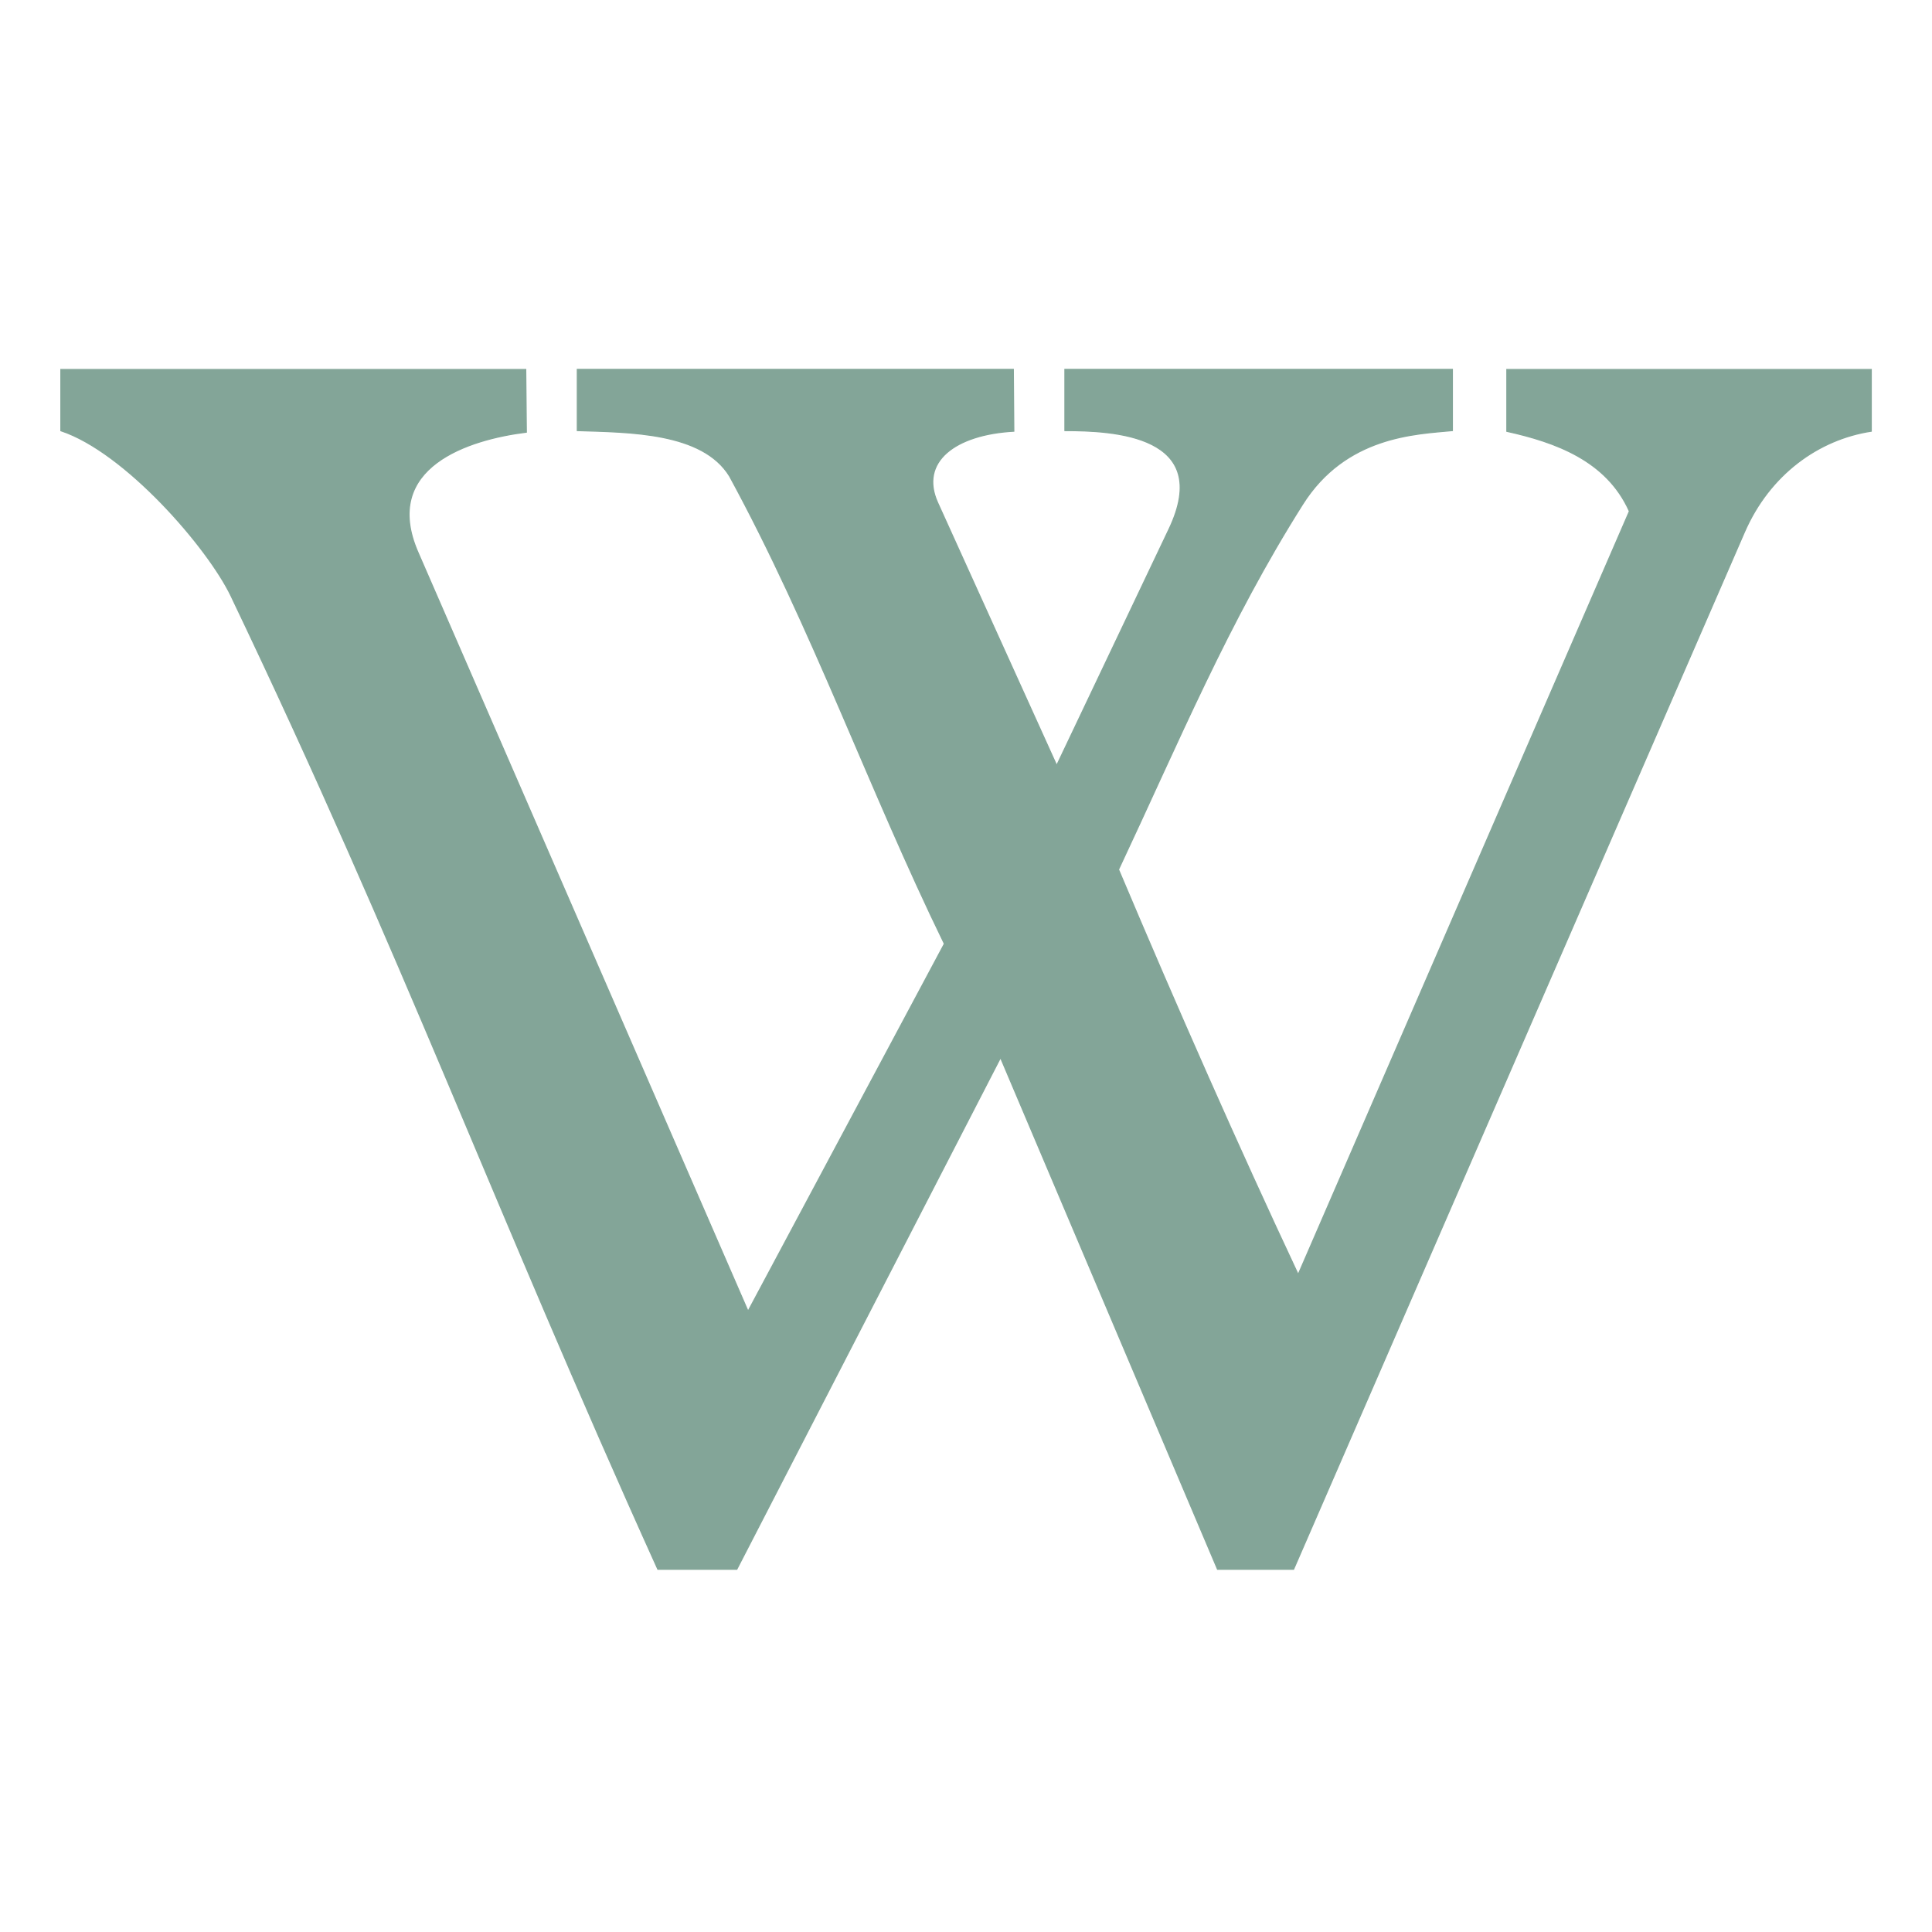 <svg xmlns="http://www.w3.org/2000/svg" width="16" height="16" version="1.1" viewBox="0 0 16 16">
 <defs>
  <style id="current-color-scheme" type="text/css">
   .ColorScheme-Text { color:#83a598; } .ColorScheme-Highlight { color:#83a598; } .ColorScheme-ButtonBackground { color:#83a598; }
  </style>
 </defs>
 <path style="fill:currentColor;stroke:currentColor;stroke-width:0.009" class="ColorScheme-Text" d="m 5.448,12.996 h 0.654 l 2.184,-4.237 1.797,4.237 h 0.63 l 3.733,-8.588 c 0.209,-0.482 0.617,-0.771 1.051,-0.837 v -0.511 h -3.018 v 0.512 c 0.4,0.089 0.826,0.239 1.015,0.662 L 10.751,10.555 C 10.256,9.501 9.748,8.35 9.263,7.201 9.763,6.137 10.172,5.15 10.786,4.179 c 0.359,-0.571 0.941,-0.584 1.242,-0.613 v -0.507 H 8.819 v 0.507 c 0.4,0 1.233,0.036 0.862,0.817 l -0.93,1.956 -0.986,-2.176 c -0.153,-0.339 0.145,-0.565 0.631,-0.592 l -0.004,-0.512 h -3.611 v 0.507 c 0.43,0.014 1.037,0.012 1.261,0.377 0.689,1.266 1.15,2.582 1.779,3.873 L 6.195,10.859 3.461,4.574 c -0.308,-0.708 0.423,-0.936 0.898,-0.995 l -0.005,-0.519 H 0.504 v 0.507 c 0.532,0.176 1.217,0.967 1.409,1.367 1.438,3.008 2.162,5.025 3.535,8.062 z"/>
</svg>

